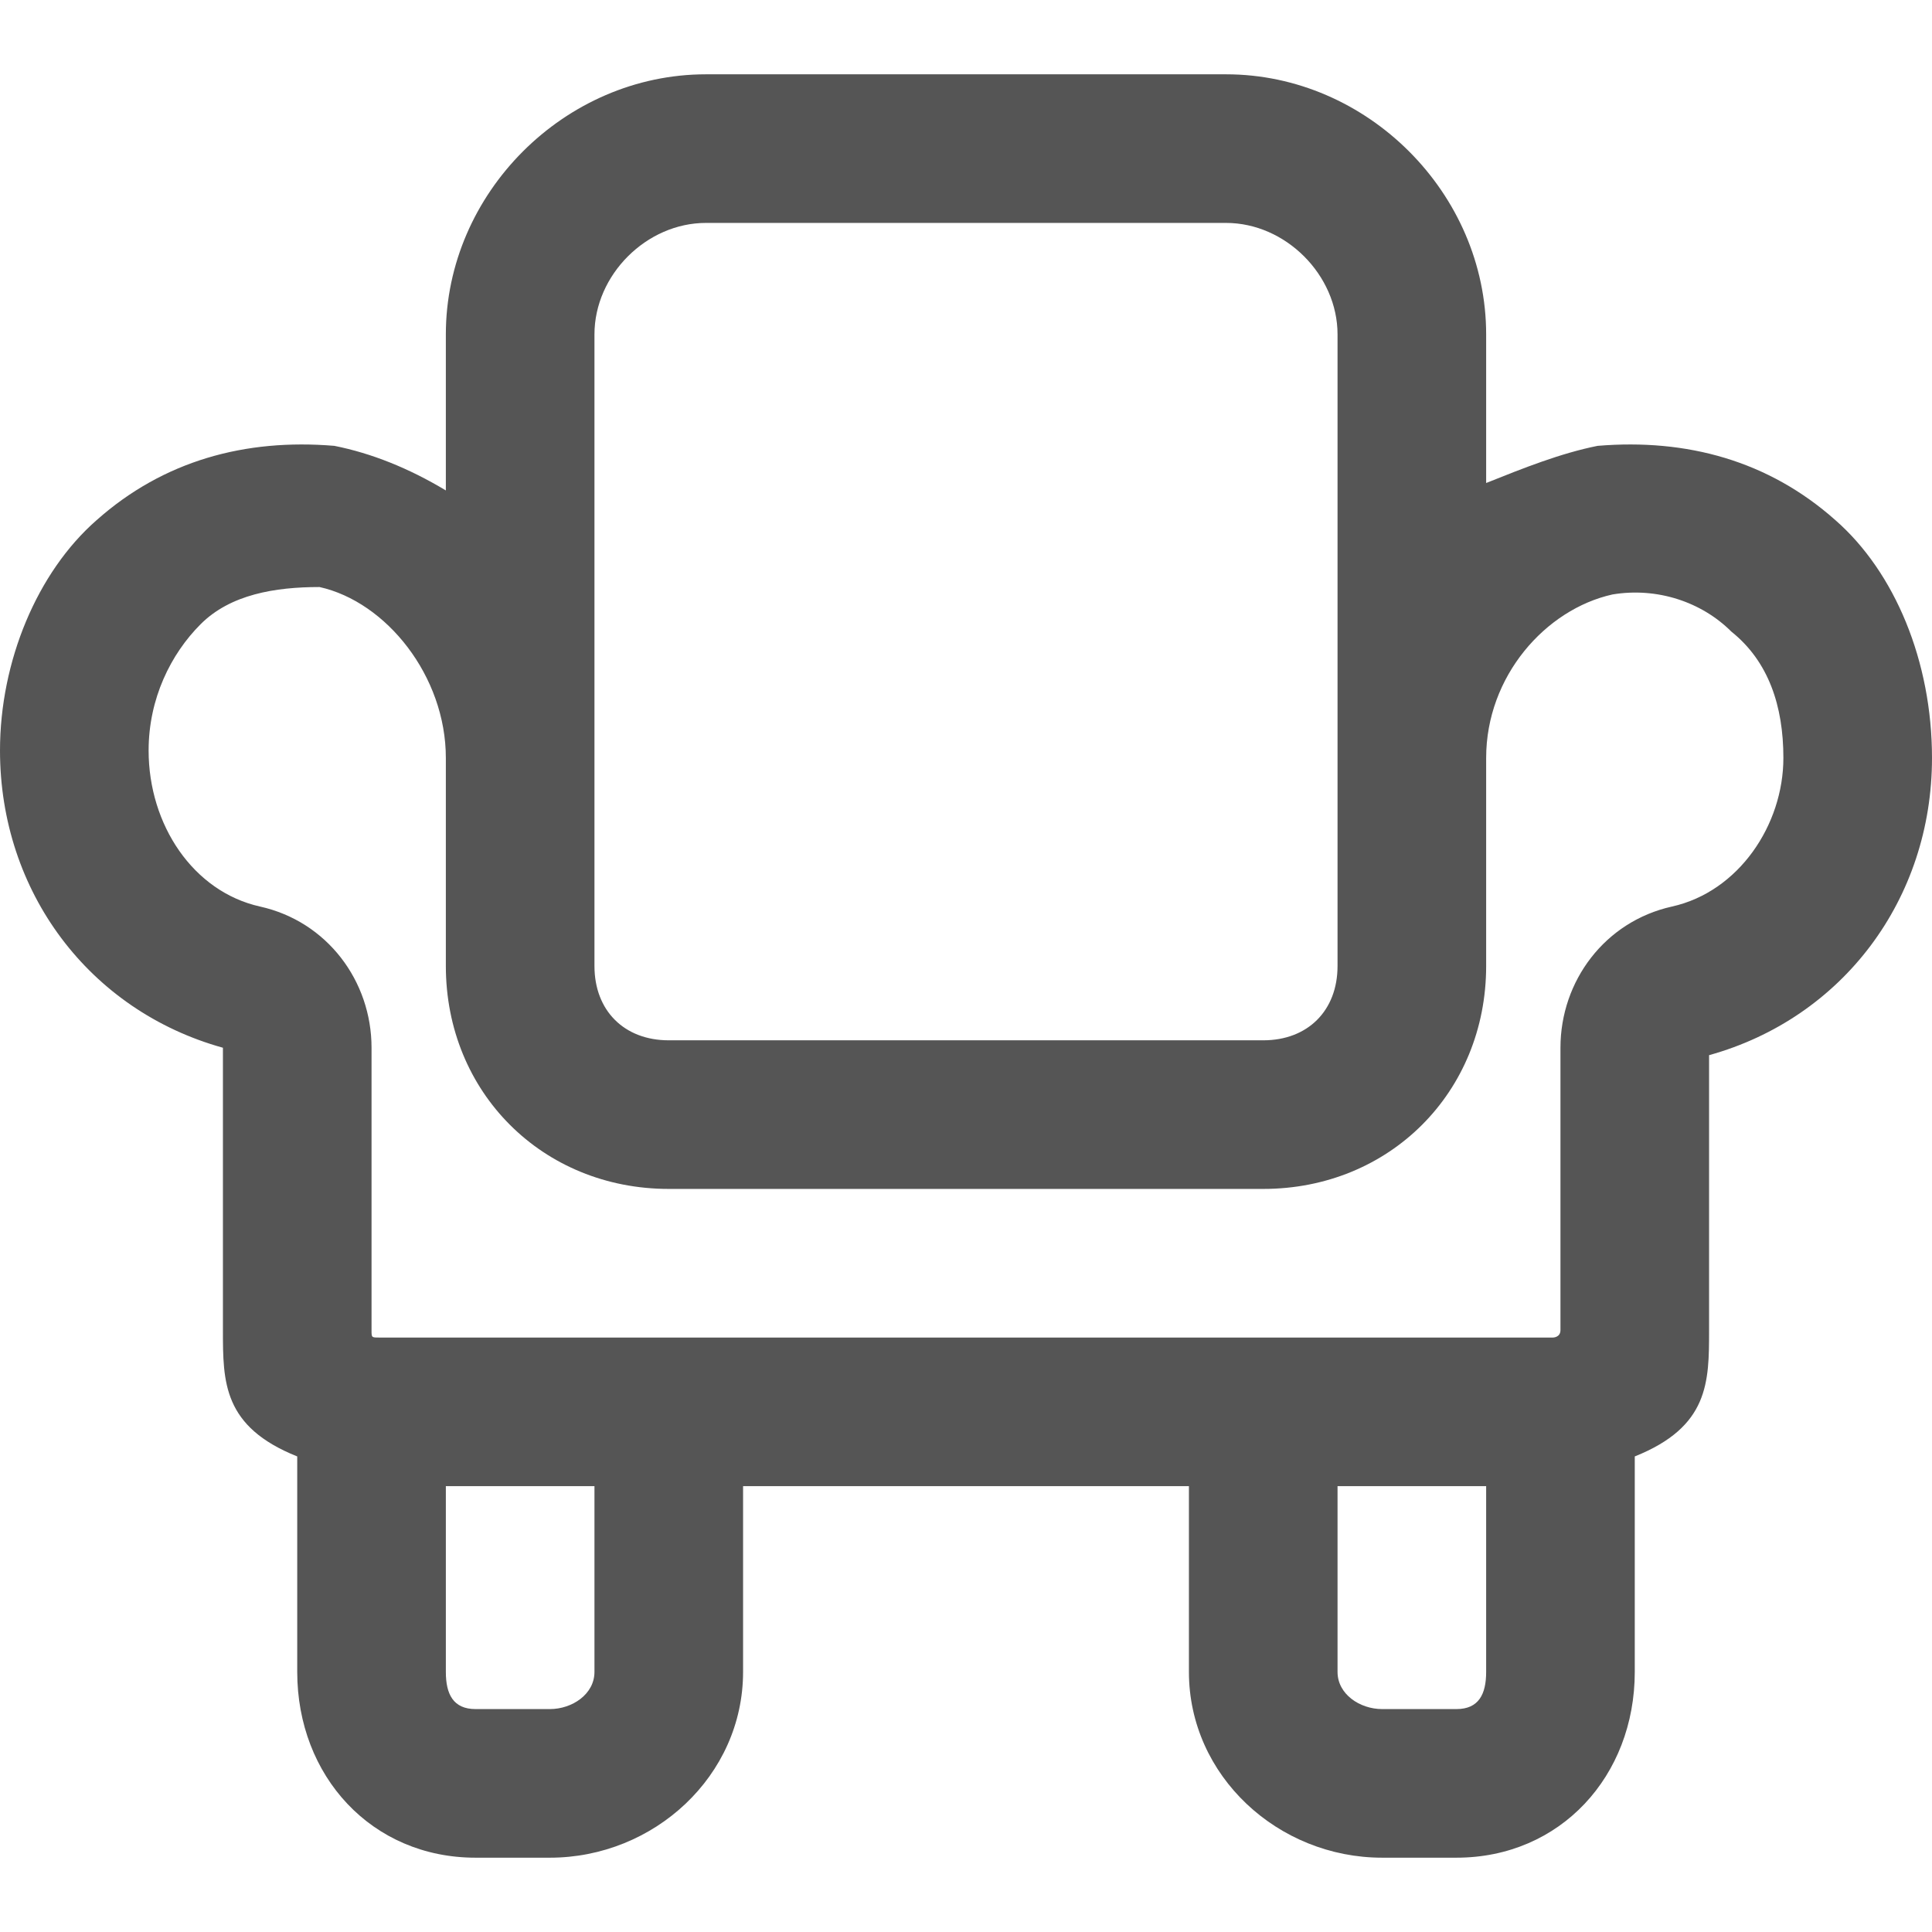<?xml version="1.0" encoding="utf-8"?>
<!-- Generator: Adobe Illustrator 18.1.1, SVG Export Plug-In . SVG Version: 6.00 Build 0)  -->
<!DOCTYPE svg PUBLIC "-//W3C//DTD SVG 1.1//EN" "http://www.w3.org/Graphics/SVG/1.1/DTD/svg11.dtd">
<svg version="1.1" id="Layer_1" xmlns="http://www.w3.org/2000/svg" xmlns:xlink="http://www.w3.org/1999/xlink" x="0px" y="0px"
	 width="26px" height="26px" viewBox="-294 384 26 26" enable-background="new -294 384 26 26" xml:space="preserve">
<path fill="#555555" d="M-269.3,391c-0.9-0.8-2-1.1-3.2-1c-0.5,0.1-1,0.3-1.5,0.5v-2c0-1.9-1.6-3.5-3.5-3.5h-7
	c-1.9,0-3.5,1.6-3.5,3.5v2.1c-0.5-0.3-1-0.5-1.5-0.6c-1.2-0.1-2.3,0.2-3.2,1c-0.8,0.7-1.3,1.9-1.3,3.1c0,1.9,1.2,3.5,3,4v3.8
	c0,0.7,0,1.3,1,1.7v2.9c0,1.4,1,2.5,2.4,2.5h1c1.4,0,2.6-1.1,2.6-2.5V404h1h5v2.5c0,1.4,1.2,2.5,2.6,2.5h1c1.4,0,2.4-1.1,2.4-2.5
	v-2.9c1-0.4,1-1,1-1.7v-3.7c1.8-0.5,3-2.1,3-4C-268,392.9-268.5,391.7-269.3,391z M-286,388.5c0-0.8,0.7-1.5,1.5-1.5h7
	c0.8,0,1.5,0.7,1.5,1.5v5.5l0,0v0.1v2.9c0,0.6-0.4,1-1,1h-5.9h-0.1h-2c-0.6,0-1-0.4-1-1v-2.8v-0.1c0-0.1,0-0.1,0-0.1V388.5z
	 M-286,406.5c0,0.3-0.3,0.5-0.6,0.5h-1c-0.3,0-0.4-0.2-0.4-0.5V404h2V406.5z M-274,406.5c0,0.3-0.1,0.5-0.4,0.5h-1
	c-0.3,0-0.6-0.2-0.6-0.5V404h2V406.5z M-271.5,396.2c-0.9,0.2-1.5,1-1.5,1.9v3.8c0,0.1-0.1,0.1-0.1,0.1h-3.8h-6.1h-2.1h-3.8
	c-0.1,0-0.1,0-0.1-0.1v-3.8c0-0.9-0.6-1.7-1.5-1.9c-0.9-0.2-1.5-1.1-1.5-2.1c0-0.7,0.3-1.3,0.7-1.7c0.4-0.4,1-0.5,1.6-0.5
	c0.9,0.2,1.7,1.2,1.7,2.3v2.8c0,1.7,1.3,3,3,3h2l0,0h6c1.7,0,3-1.3,3-3v-2.8c0-1.1,0.8-2,1.7-2.2c0.6-0.1,1.2,0.1,1.6,0.5
	c0.5,0.4,0.7,1,0.7,1.7C-270,395.1-270.6,396-271.5,396.2z"/>
</svg>
